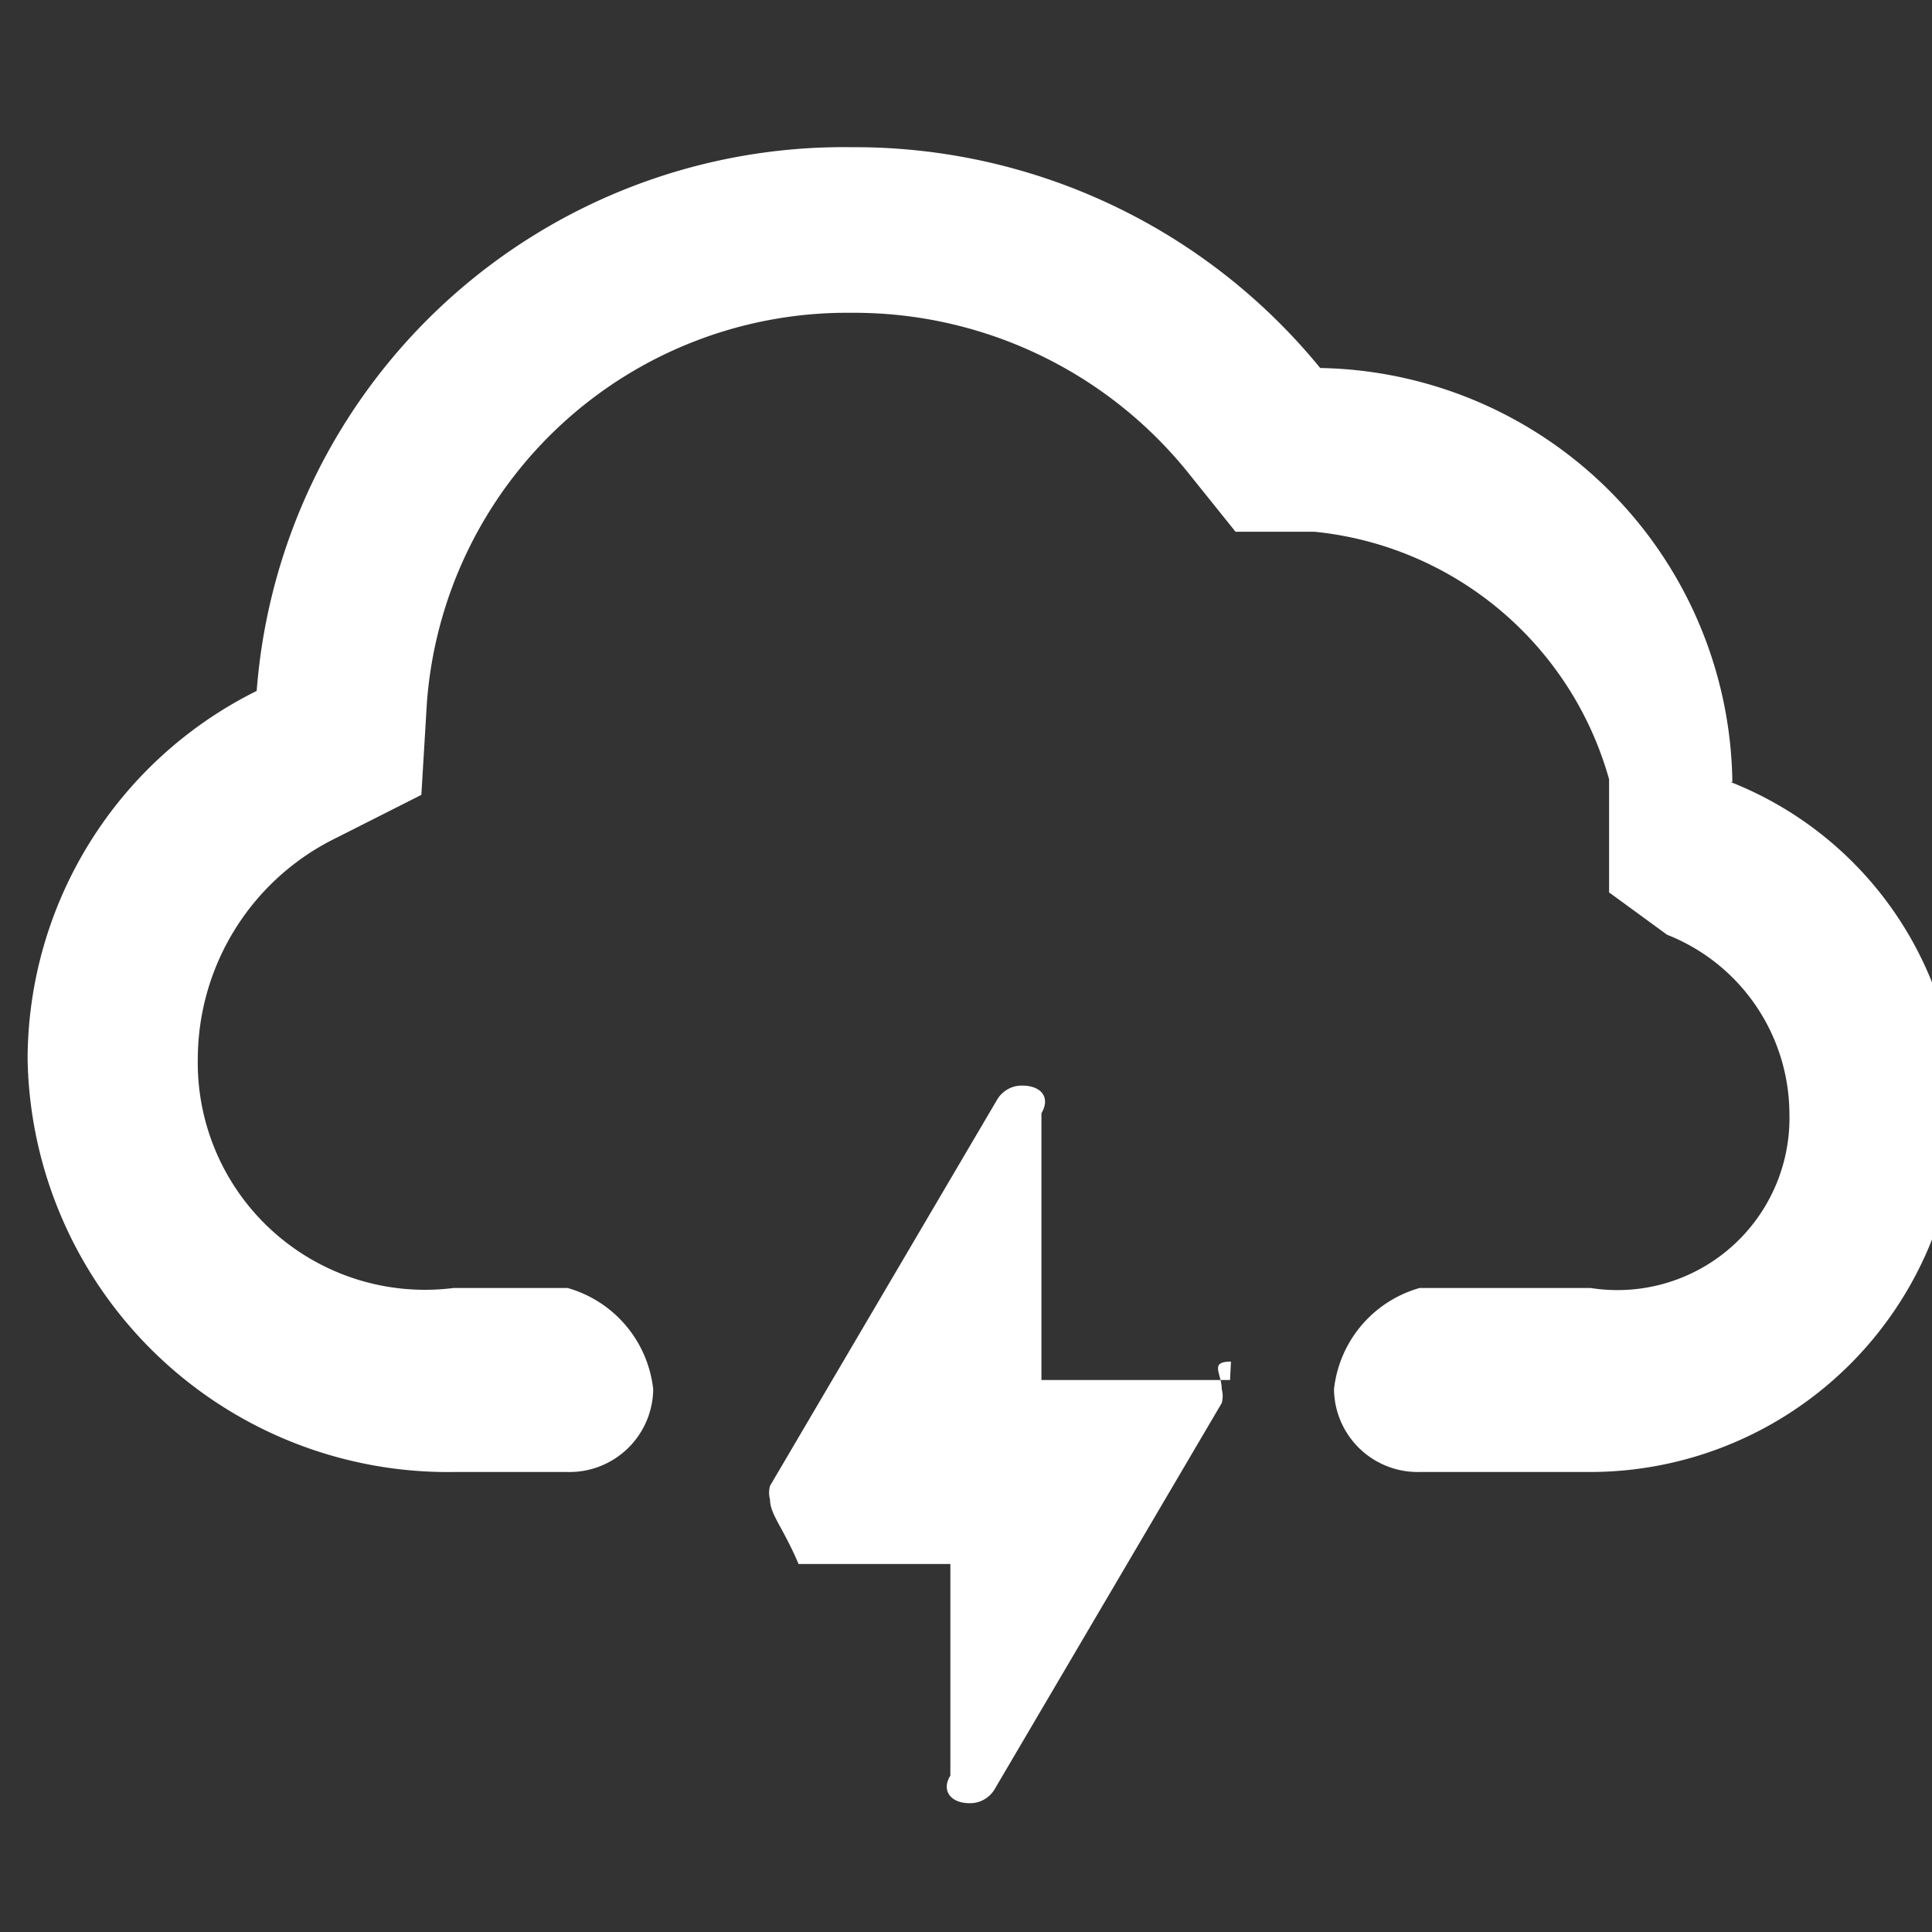 <svg xmlns="http://www.w3.org/2000/svg" width="21" height="21"><rect width="100%" height="100%" fill="#333333" stroke="none"/><path d="M13.37 15h-2.05v-2.9c.1-.17 0-.3-.21-.3a.31.31 0 00-.27.15l-2.47 4.2a.28.28 0 000 .15c0 .16.14.3.31.7h1.65v2.3c-.1.16 0 .3.21.3a.31.31 0 00.27-.15l2.47-4.2a.29.29 0 000-.15c0-.17-.14-.3.1-.3zm5.46-6.5A4.56 4.56 0 0014.35 4a6.53 6.53 0 00-5.09-2.4 6.4 6.4 0 00-6.47 5.91 4.48 4.48 0 00-2.49 4A4.57 4.57 0 004.93 16h1.24a.91.91 0 00.93-.9 1.29 1.29 0 00-.93-1.1H4.93a2.47 2.47 0 01-2.78-2.5 2.68 2.68 0 011.5-2.39l.93-.47.06-1A4.58 4.58 0 019.26 3.4a4.66 4.66 0 013.64 1.72l.53.66h.86a3.71 3.71 0 013.2 2.69V9.7l.63.46a2.1 2.1 0 011.33 1.94 1.87 1.87 0 01-2.16 1.9h-1.86a1.29 1.29 0 00-.93 1.1.91.91 0 00.93.9h1.85a4 4 0 004-3.9 3.9 3.9 0 00-2.47-3.6zm0 0" fill="#fff" fill-rule="evenodd"/></svg>